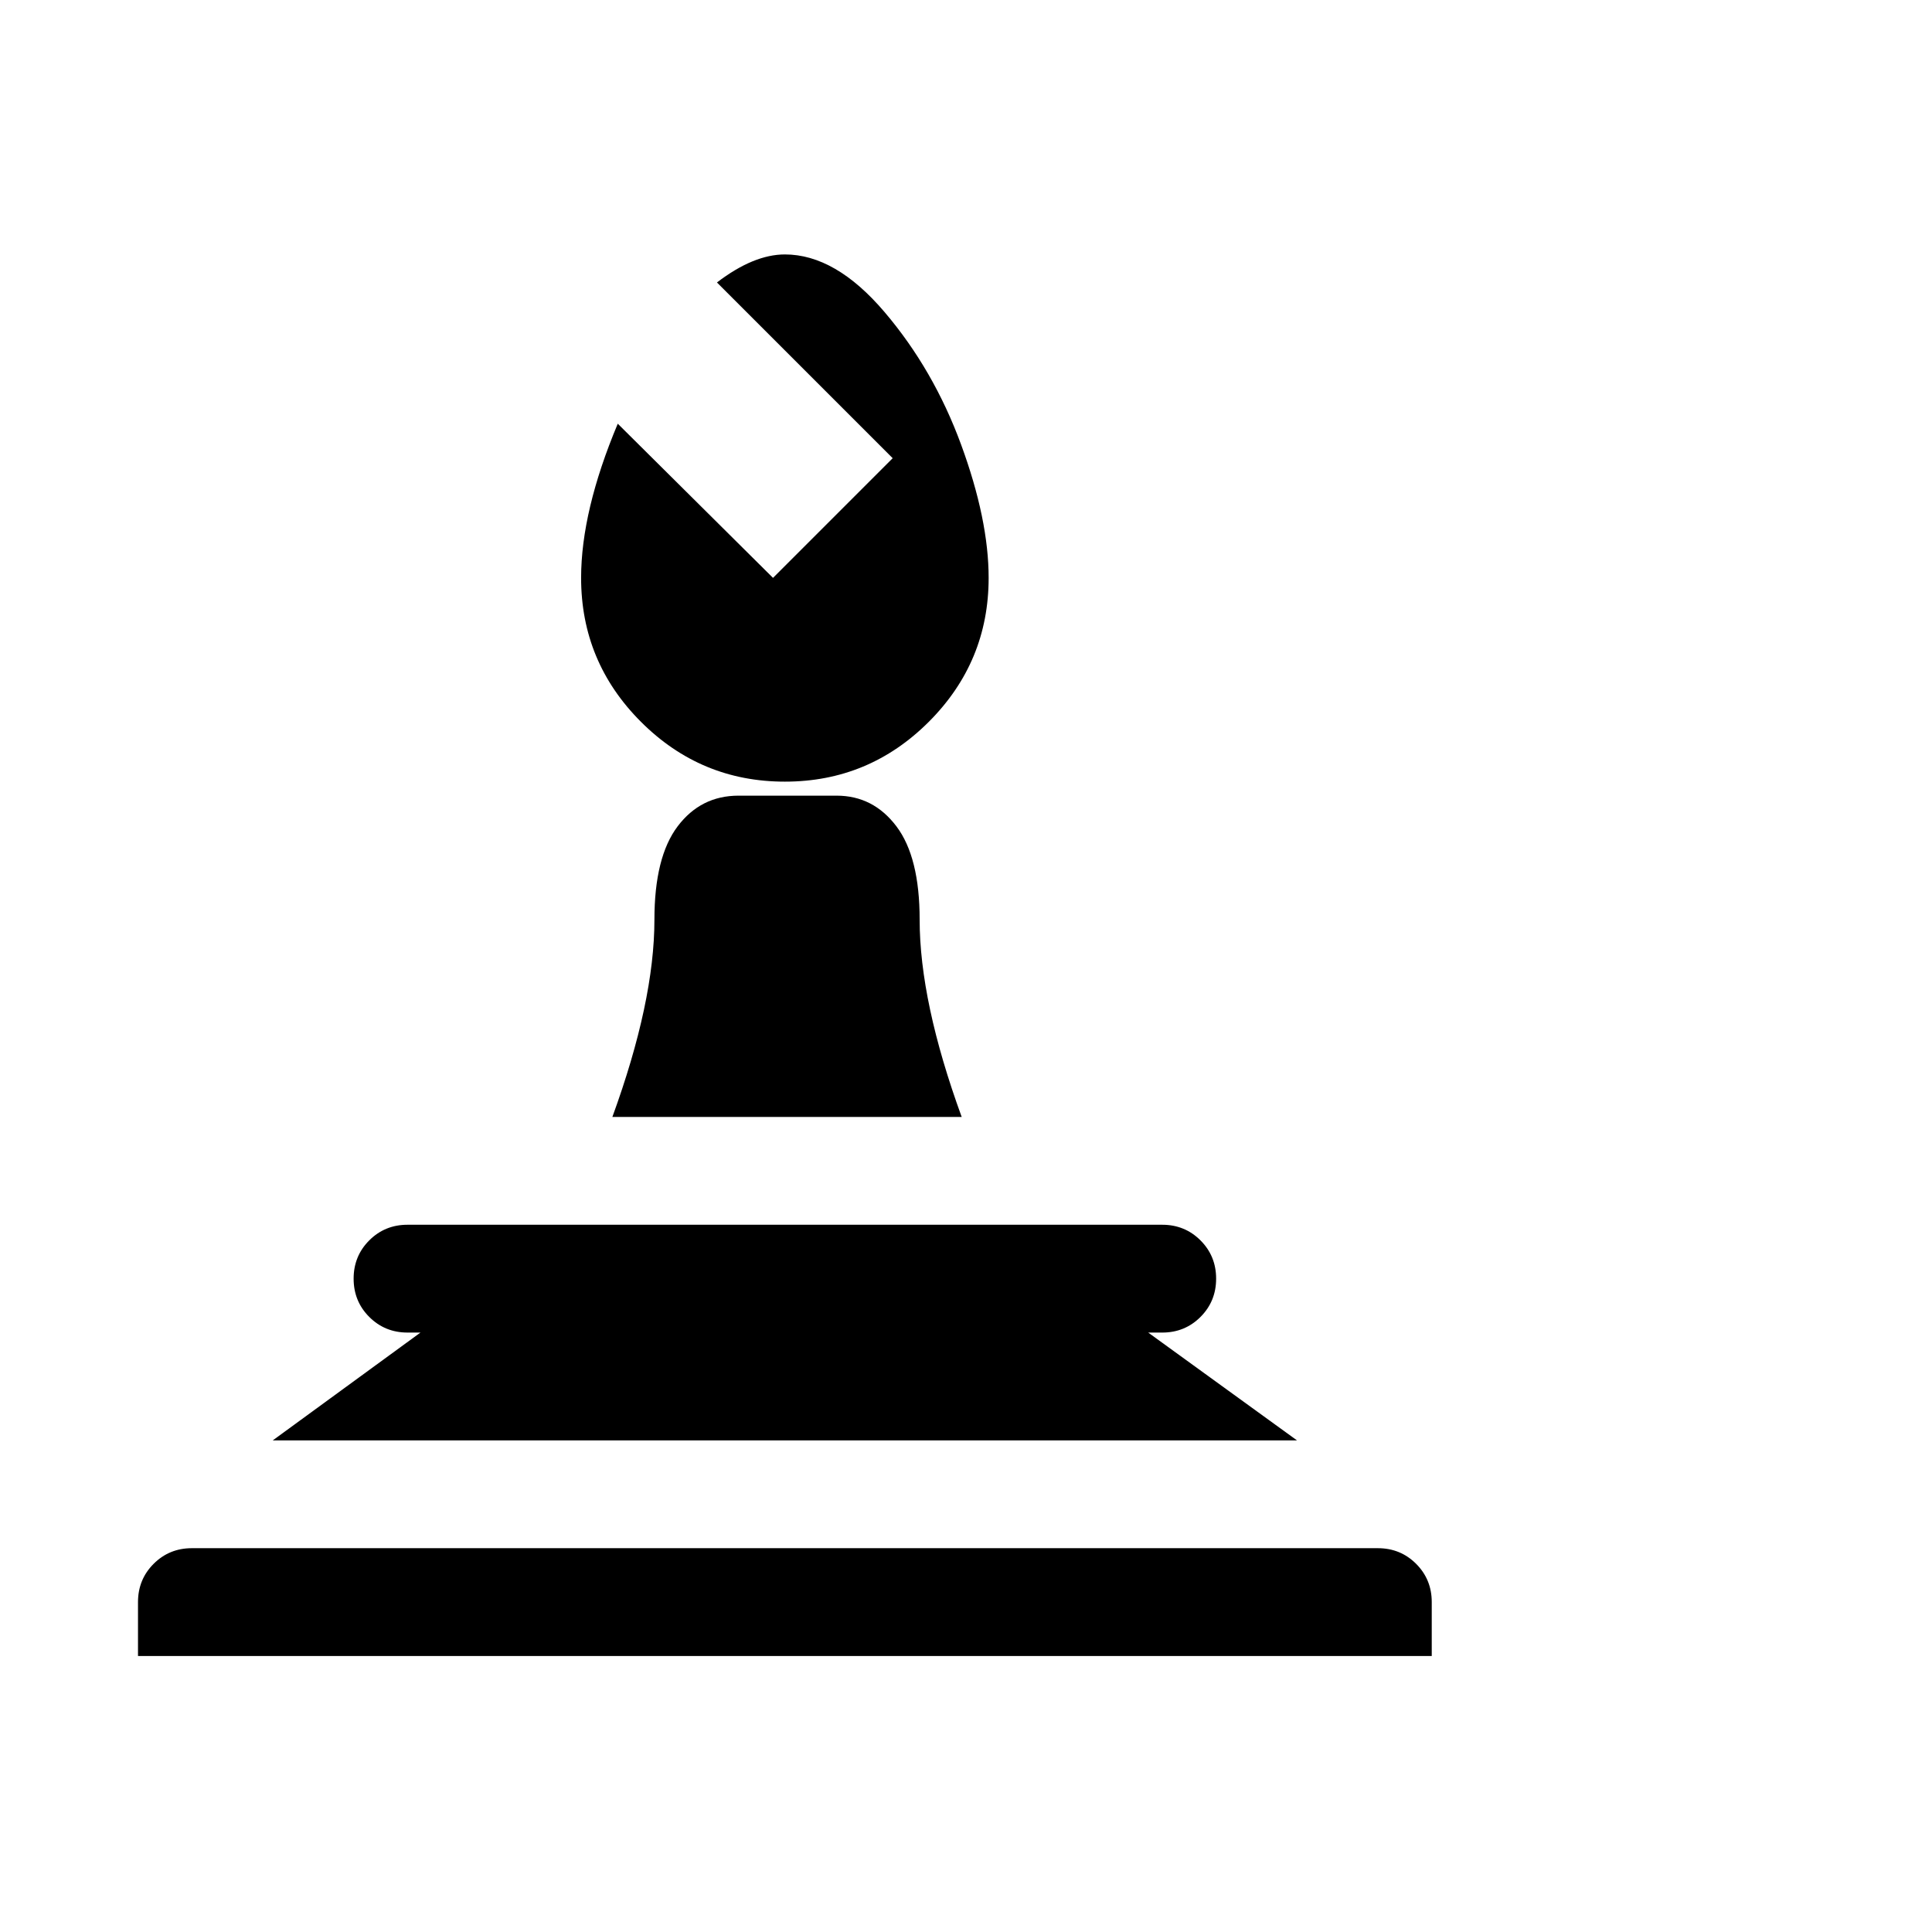 <svg viewBox="0 0 1792 1792" xmlns="http://www.w3.org/2000/svg"><path d="M728 236q47 0 92.5 53.5t71 123T917 536q0 78-55.5 133.5T728 725t-133.5-55.5T539 536q0-62 34-143l144 143 111-111-163-163q34-26 63-26zm2 502h46q34 0 55.5 28.5T853 853q0 76 39 183H568q39-107 39-183 0-58 21.5-86.5T685 738h45zm-352 398h700q21 0 35.5 14.5t14.5 35.5-14.5 35.5-35.5 14.5h-13l138 100H253l137-100h-12q-21 0-35.5-14.5T328 1186t14.5-35.5T378 1136zm-200 300h1100q21 0 35.5 14.5t14.5 35.5v50H128v-50q0-21 14.5-35.5T178 1436z"/></svg>